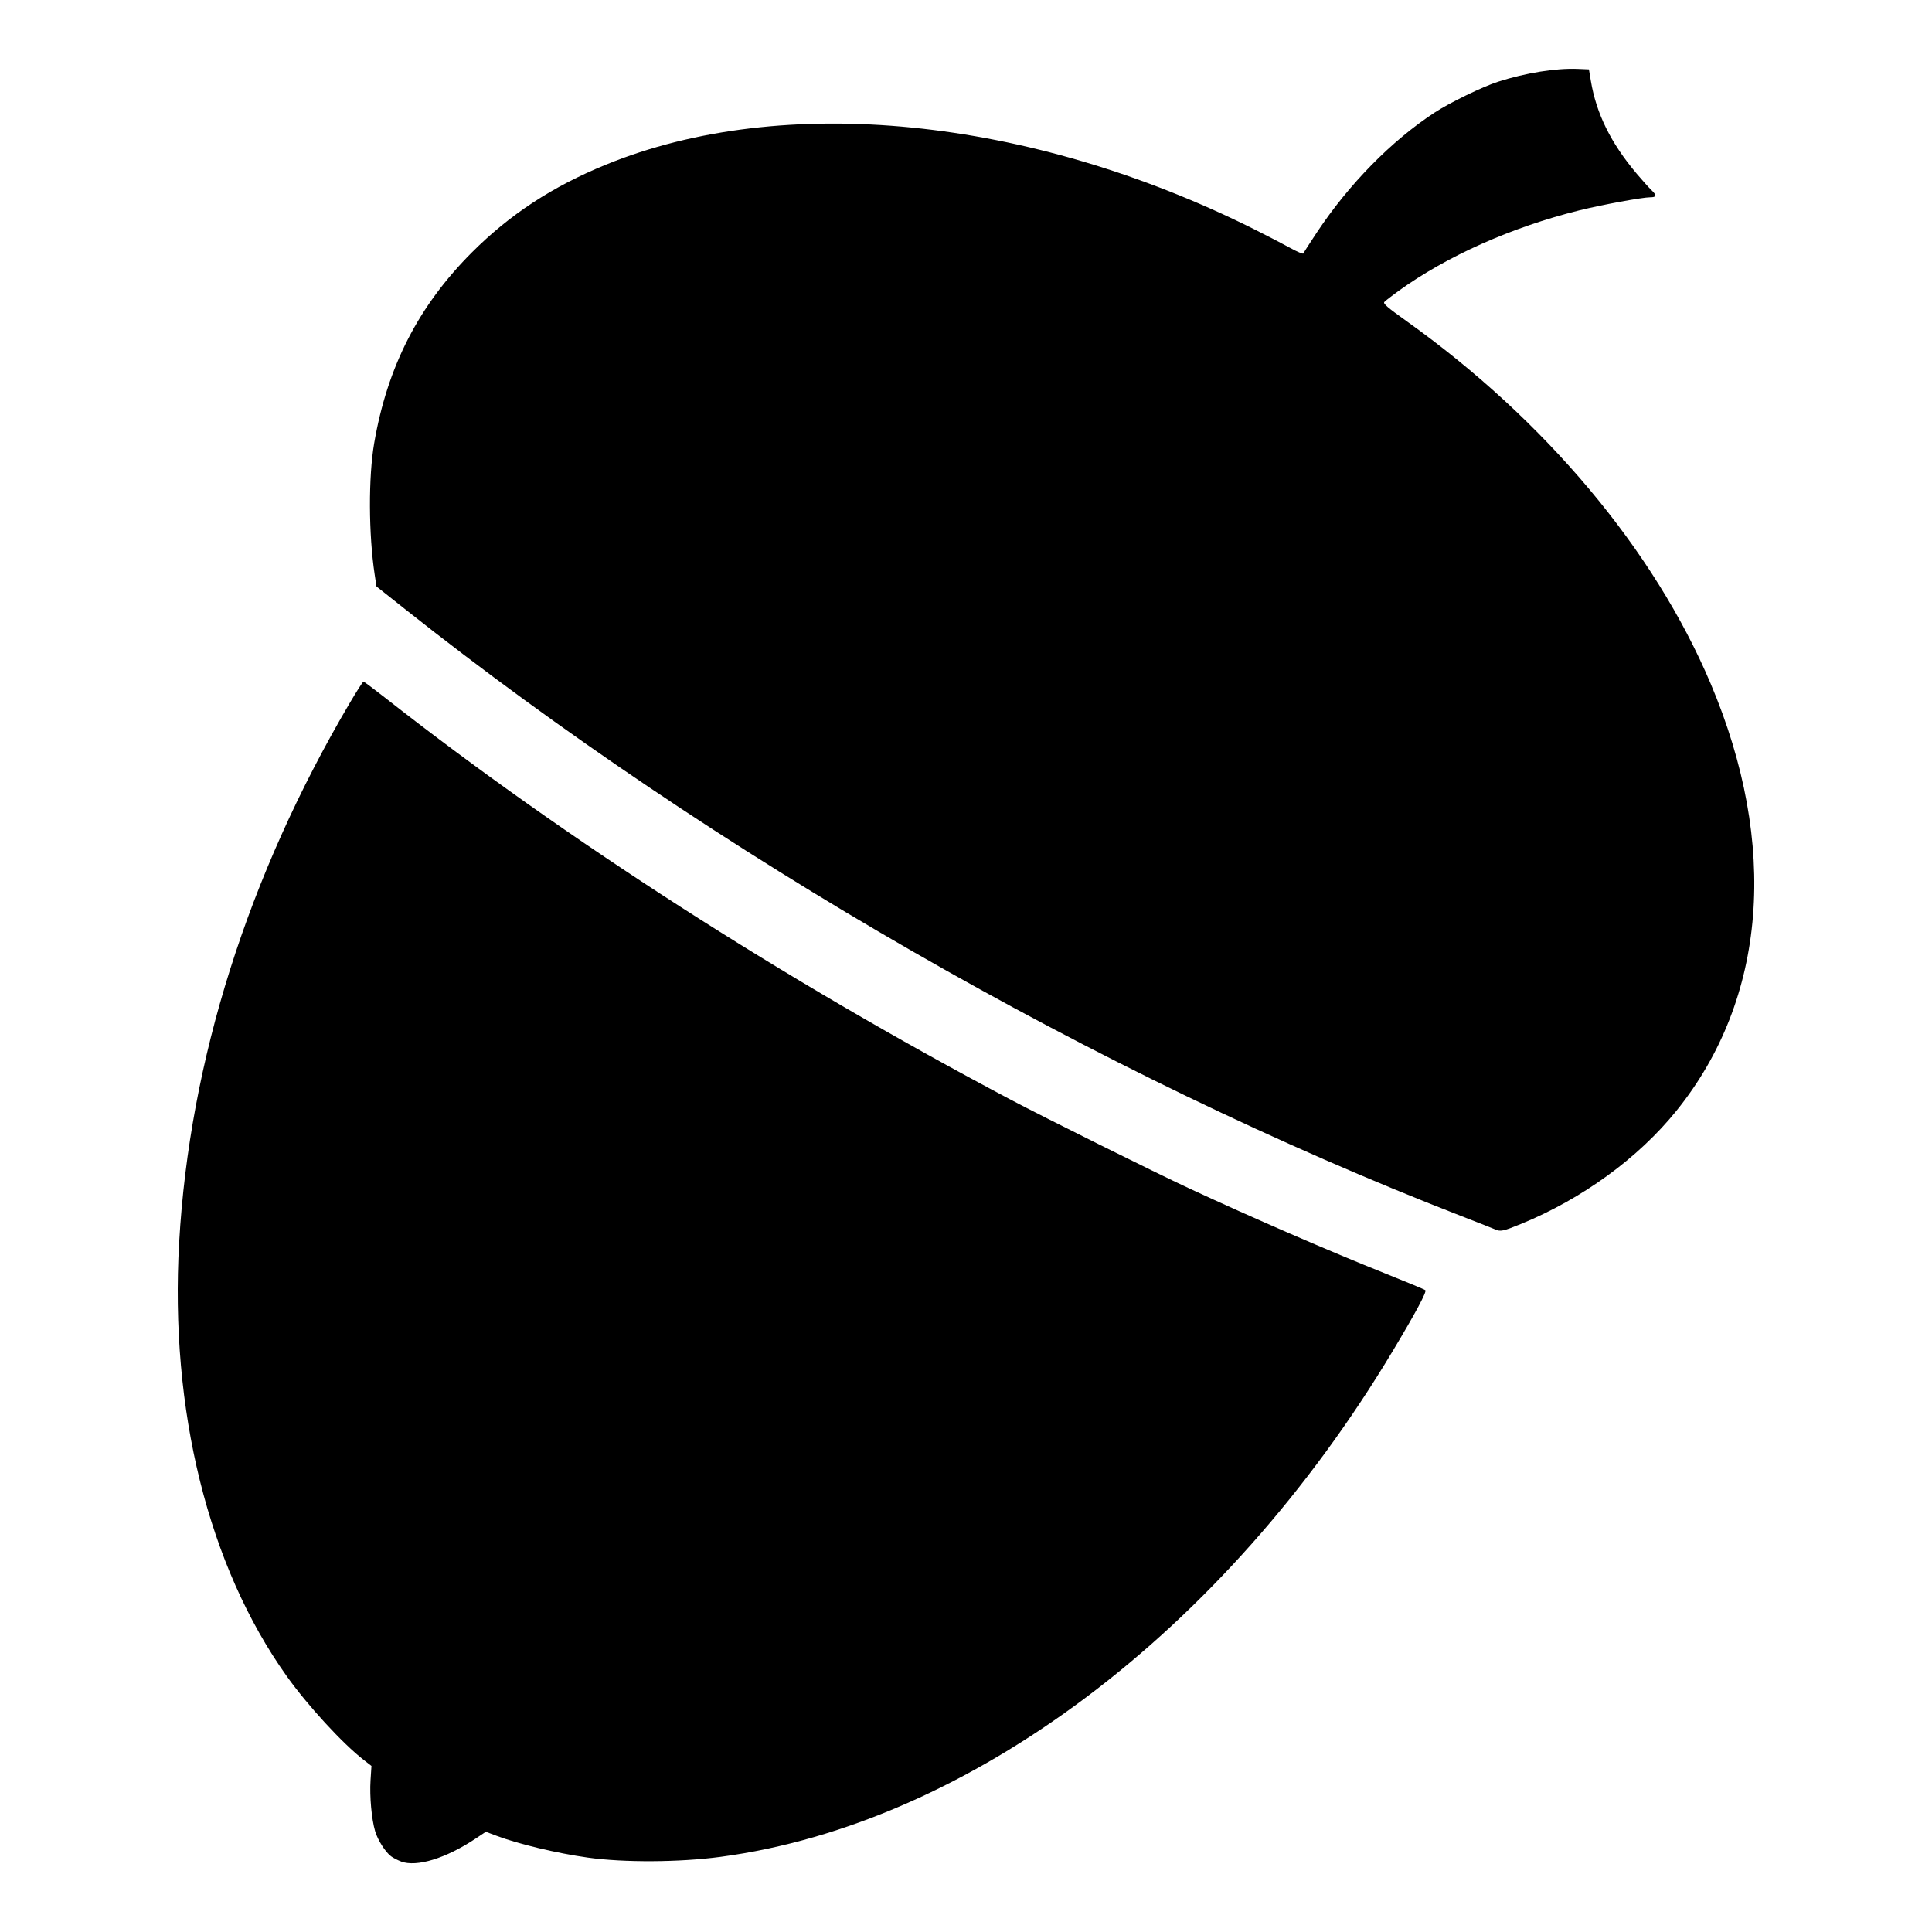 <?xml version="1.0" encoding="UTF-8"?>
<svg xmlns="http://www.w3.org/2000/svg" width="90" height="90">
<path d="m 18.679,86.713 c -0.153,-0.057 -0.359,-0.163 -0.458,-0.236 -0.265,-0.194 -0.622,-0.754 -0.745,-1.169 -0.166,-0.557 -0.263,-1.63 -0.215,-2.373 l 0.043,-0.67 -0.363,-0.282 C 15.956,81.218 14.329,79.447 13.357,78.082 9.701,72.949 7.901,65.685 8.347,57.862 8.829,49.404 11.552,40.795 16.289,32.755 c 0.326,-0.553 0.615,-1.004 0.643,-1.003 0.028,7.05e-4 0.479,0.337 1.003,0.748 8.425,6.611 18.546,13.115 29.118,18.712 1.615,0.855 6.74,3.403 8.355,4.153 2.997,1.392 6.459,2.894 9.201,3.99 0.95,0.38 1.755,0.715 1.789,0.745 0.078,0.069 -0.447,1.048 -1.527,2.85 -7.834,13.065 -19.712,22.001 -31.303,23.55 -1.921,0.257 -4.503,0.271 -6.189,0.034 -1.445,-0.203 -3.223,-0.628 -4.257,-1.018 l -0.489,-0.184 -0.472,0.314 c -1.394,0.927 -2.748,1.343 -3.482,1.07 z M 69.649,57.27 C 69.572,57.235 68.856,56.953 68.058,56.643 51.177,50.086 33.242,39.778 18.846,28.357 l -1.309,-1.038 -0.083,-0.552 c -0.285,-1.892 -0.295,-4.539 -0.023,-6.122 0.612,-3.562 2.066,-6.399 4.553,-8.888 1.768,-1.769 3.747,-3.065 6.235,-4.084 8.249,-3.379 19.721,-2.237 30.201,3.004 0.609,0.305 1.37,0.699 1.691,0.877 0.32,0.177 0.593,0.291 0.605,0.254 0.013,-0.038 0.292,-0.475 0.622,-0.971 1.498,-2.258 3.485,-4.282 5.492,-5.594 0.713,-0.466 2.225,-1.201 2.961,-1.438 1.26,-0.407 2.692,-0.637 3.7,-0.595 l 0.527,0.022 0.088,0.527 c 0.257,1.539 0.932,2.905 2.142,4.338 0.262,0.31 0.573,0.656 0.692,0.769 0.246,0.234 0.229,0.324 -0.062,0.324 -0.365,0 -2.268,0.351 -3.314,0.611 -3.15,0.783 -6.162,2.127 -8.422,3.758 -0.319,0.23 -0.615,0.461 -0.657,0.512 -0.061,0.073 0.158,0.261 1.028,0.882 6.463,4.61 11.534,10.653 14.174,16.888 3.184,7.522 2.612,14.688 -1.589,19.899 -1.781,2.209 -4.397,4.112 -7.262,5.283 -0.81,0.331 -0.942,0.359 -1.185,0.249 z"/>
</svg>